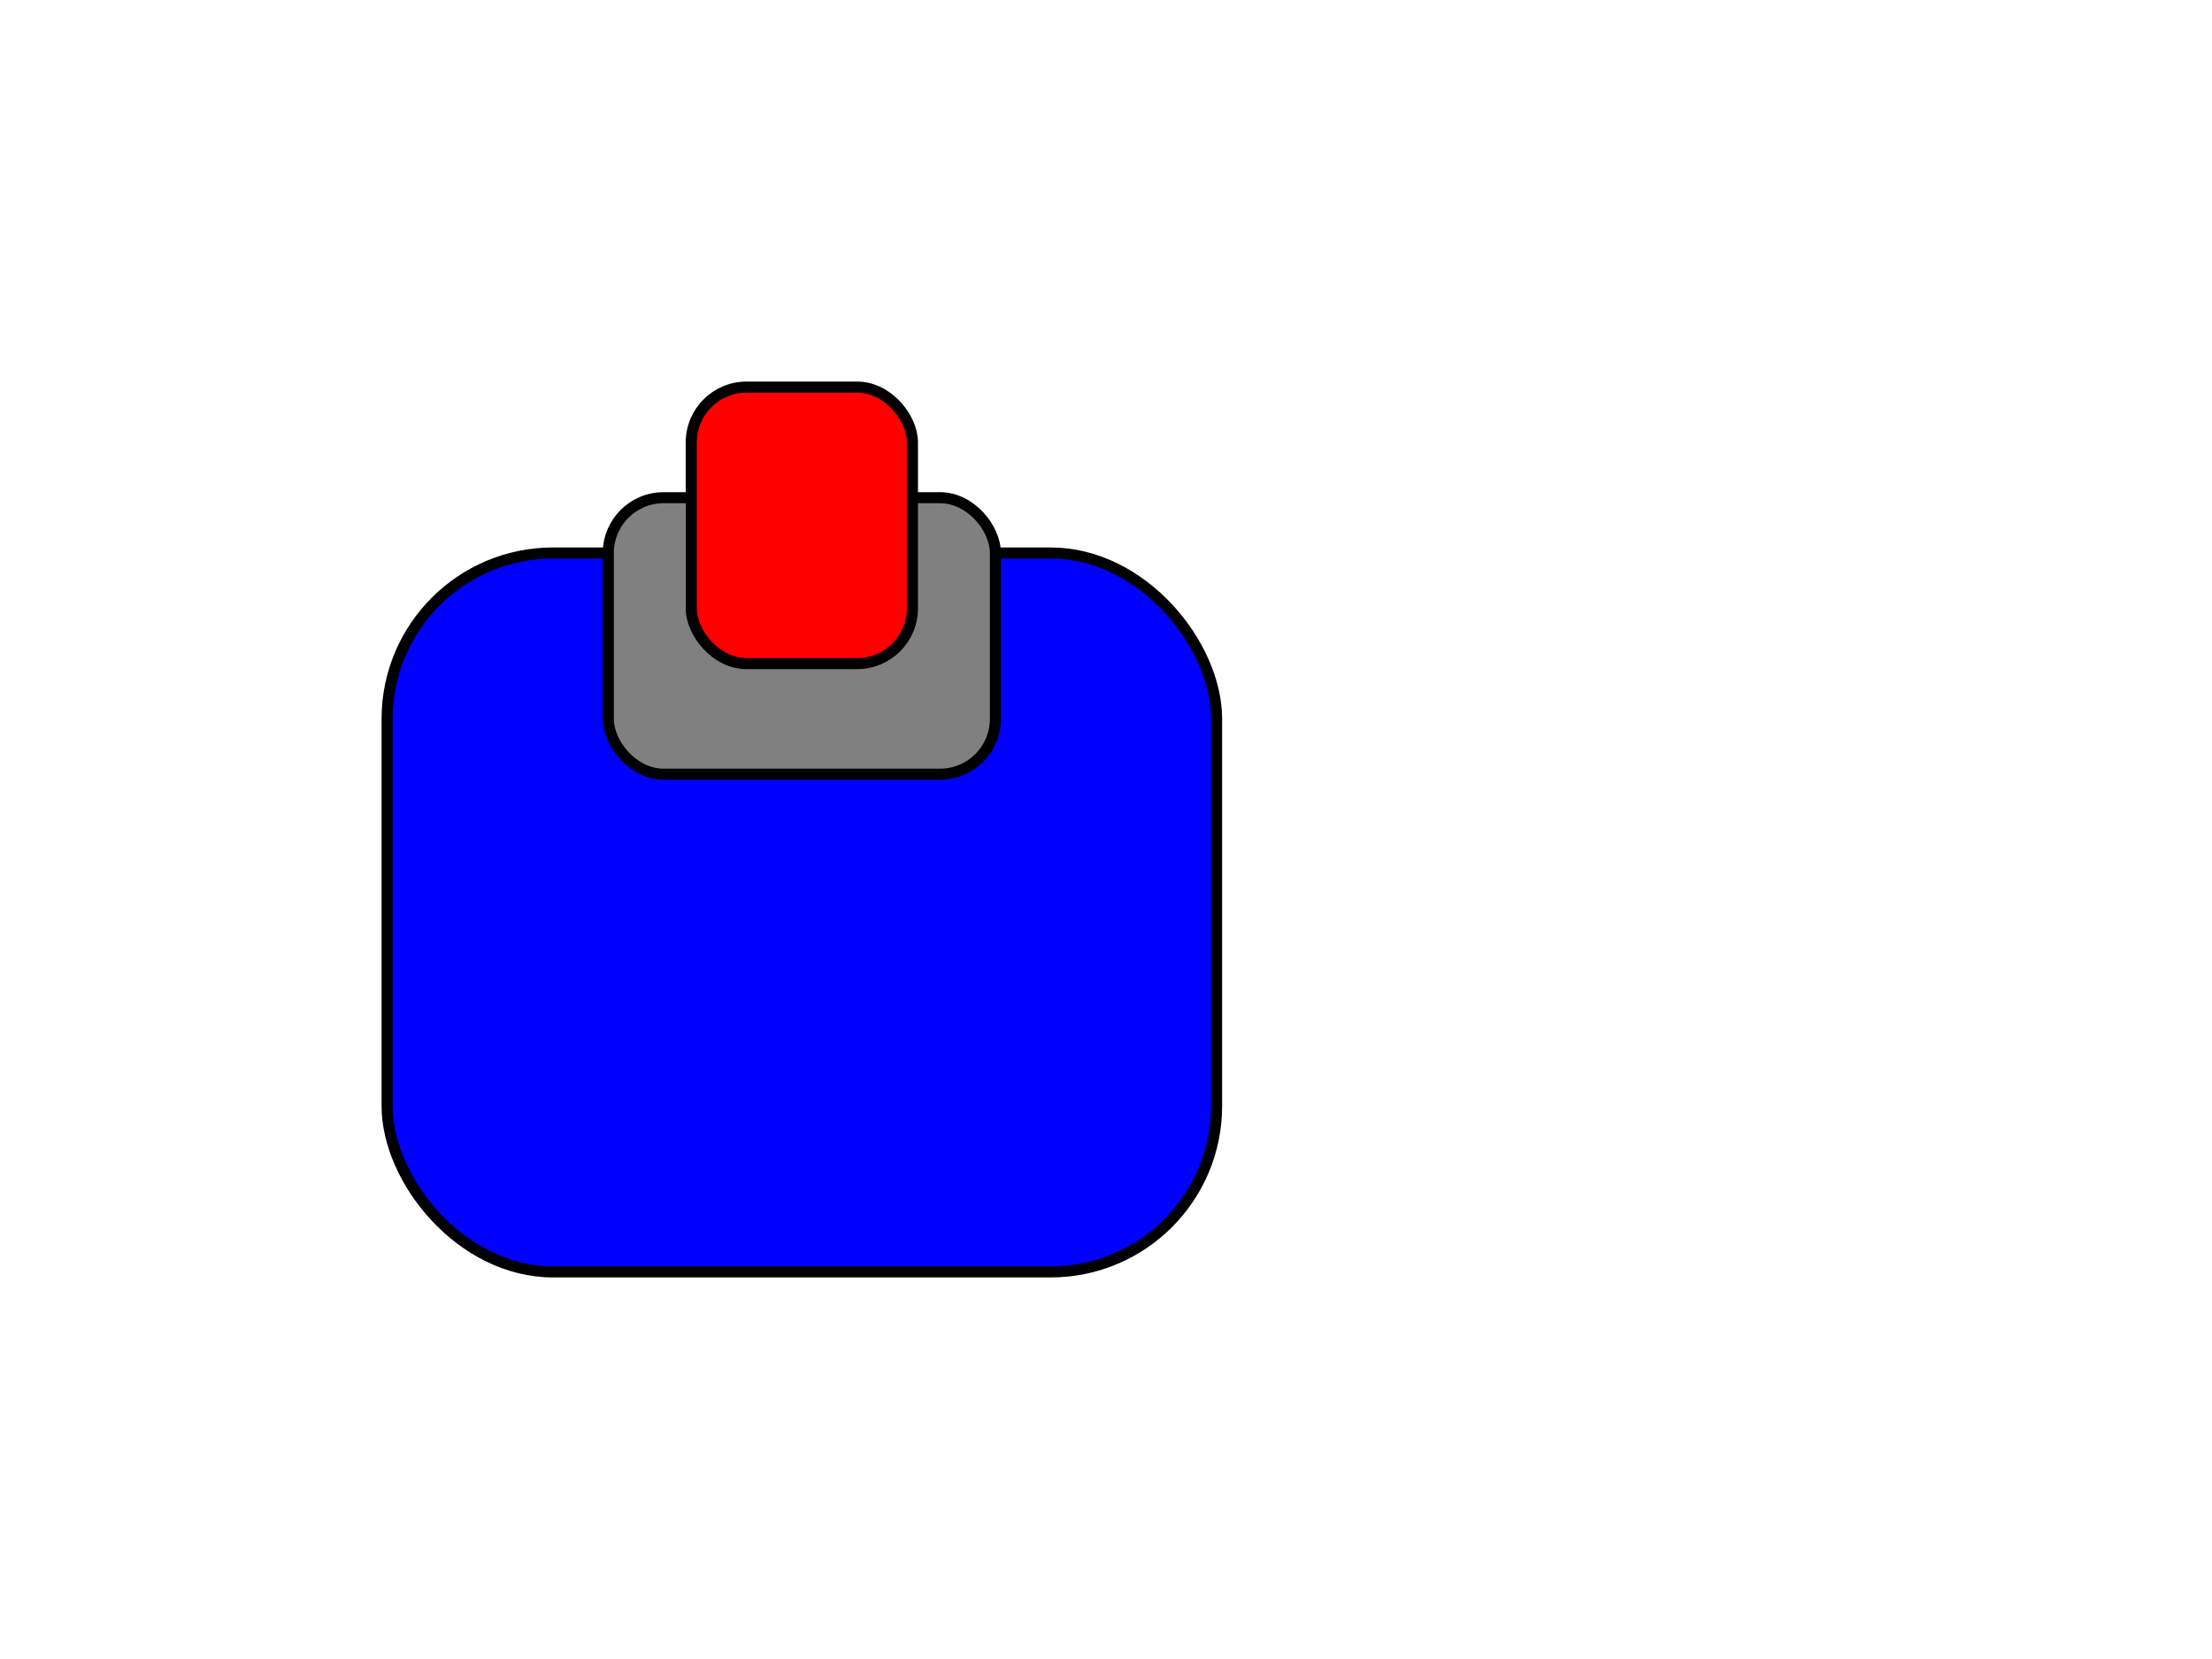 <svg xmlns="http://www.w3.org/2000/svg" 
     width="400" height="300">

    <rect x="70" y="100" width="150" height="130"
          stroke="black" stroke-width="2"
          fill="blue"
          rx="30" ry="30" />
    <rect x="110" y="90" width="70" height="50"
          stroke="black" stroke-width="2"
          fill="gray"
          rx="10" ry="10" />
    <rect x="125" y="70" width="40" height="50"
          stroke="black" stroke-width="2"
          fill="red"
          rx="10" ry="10" />

</svg>
